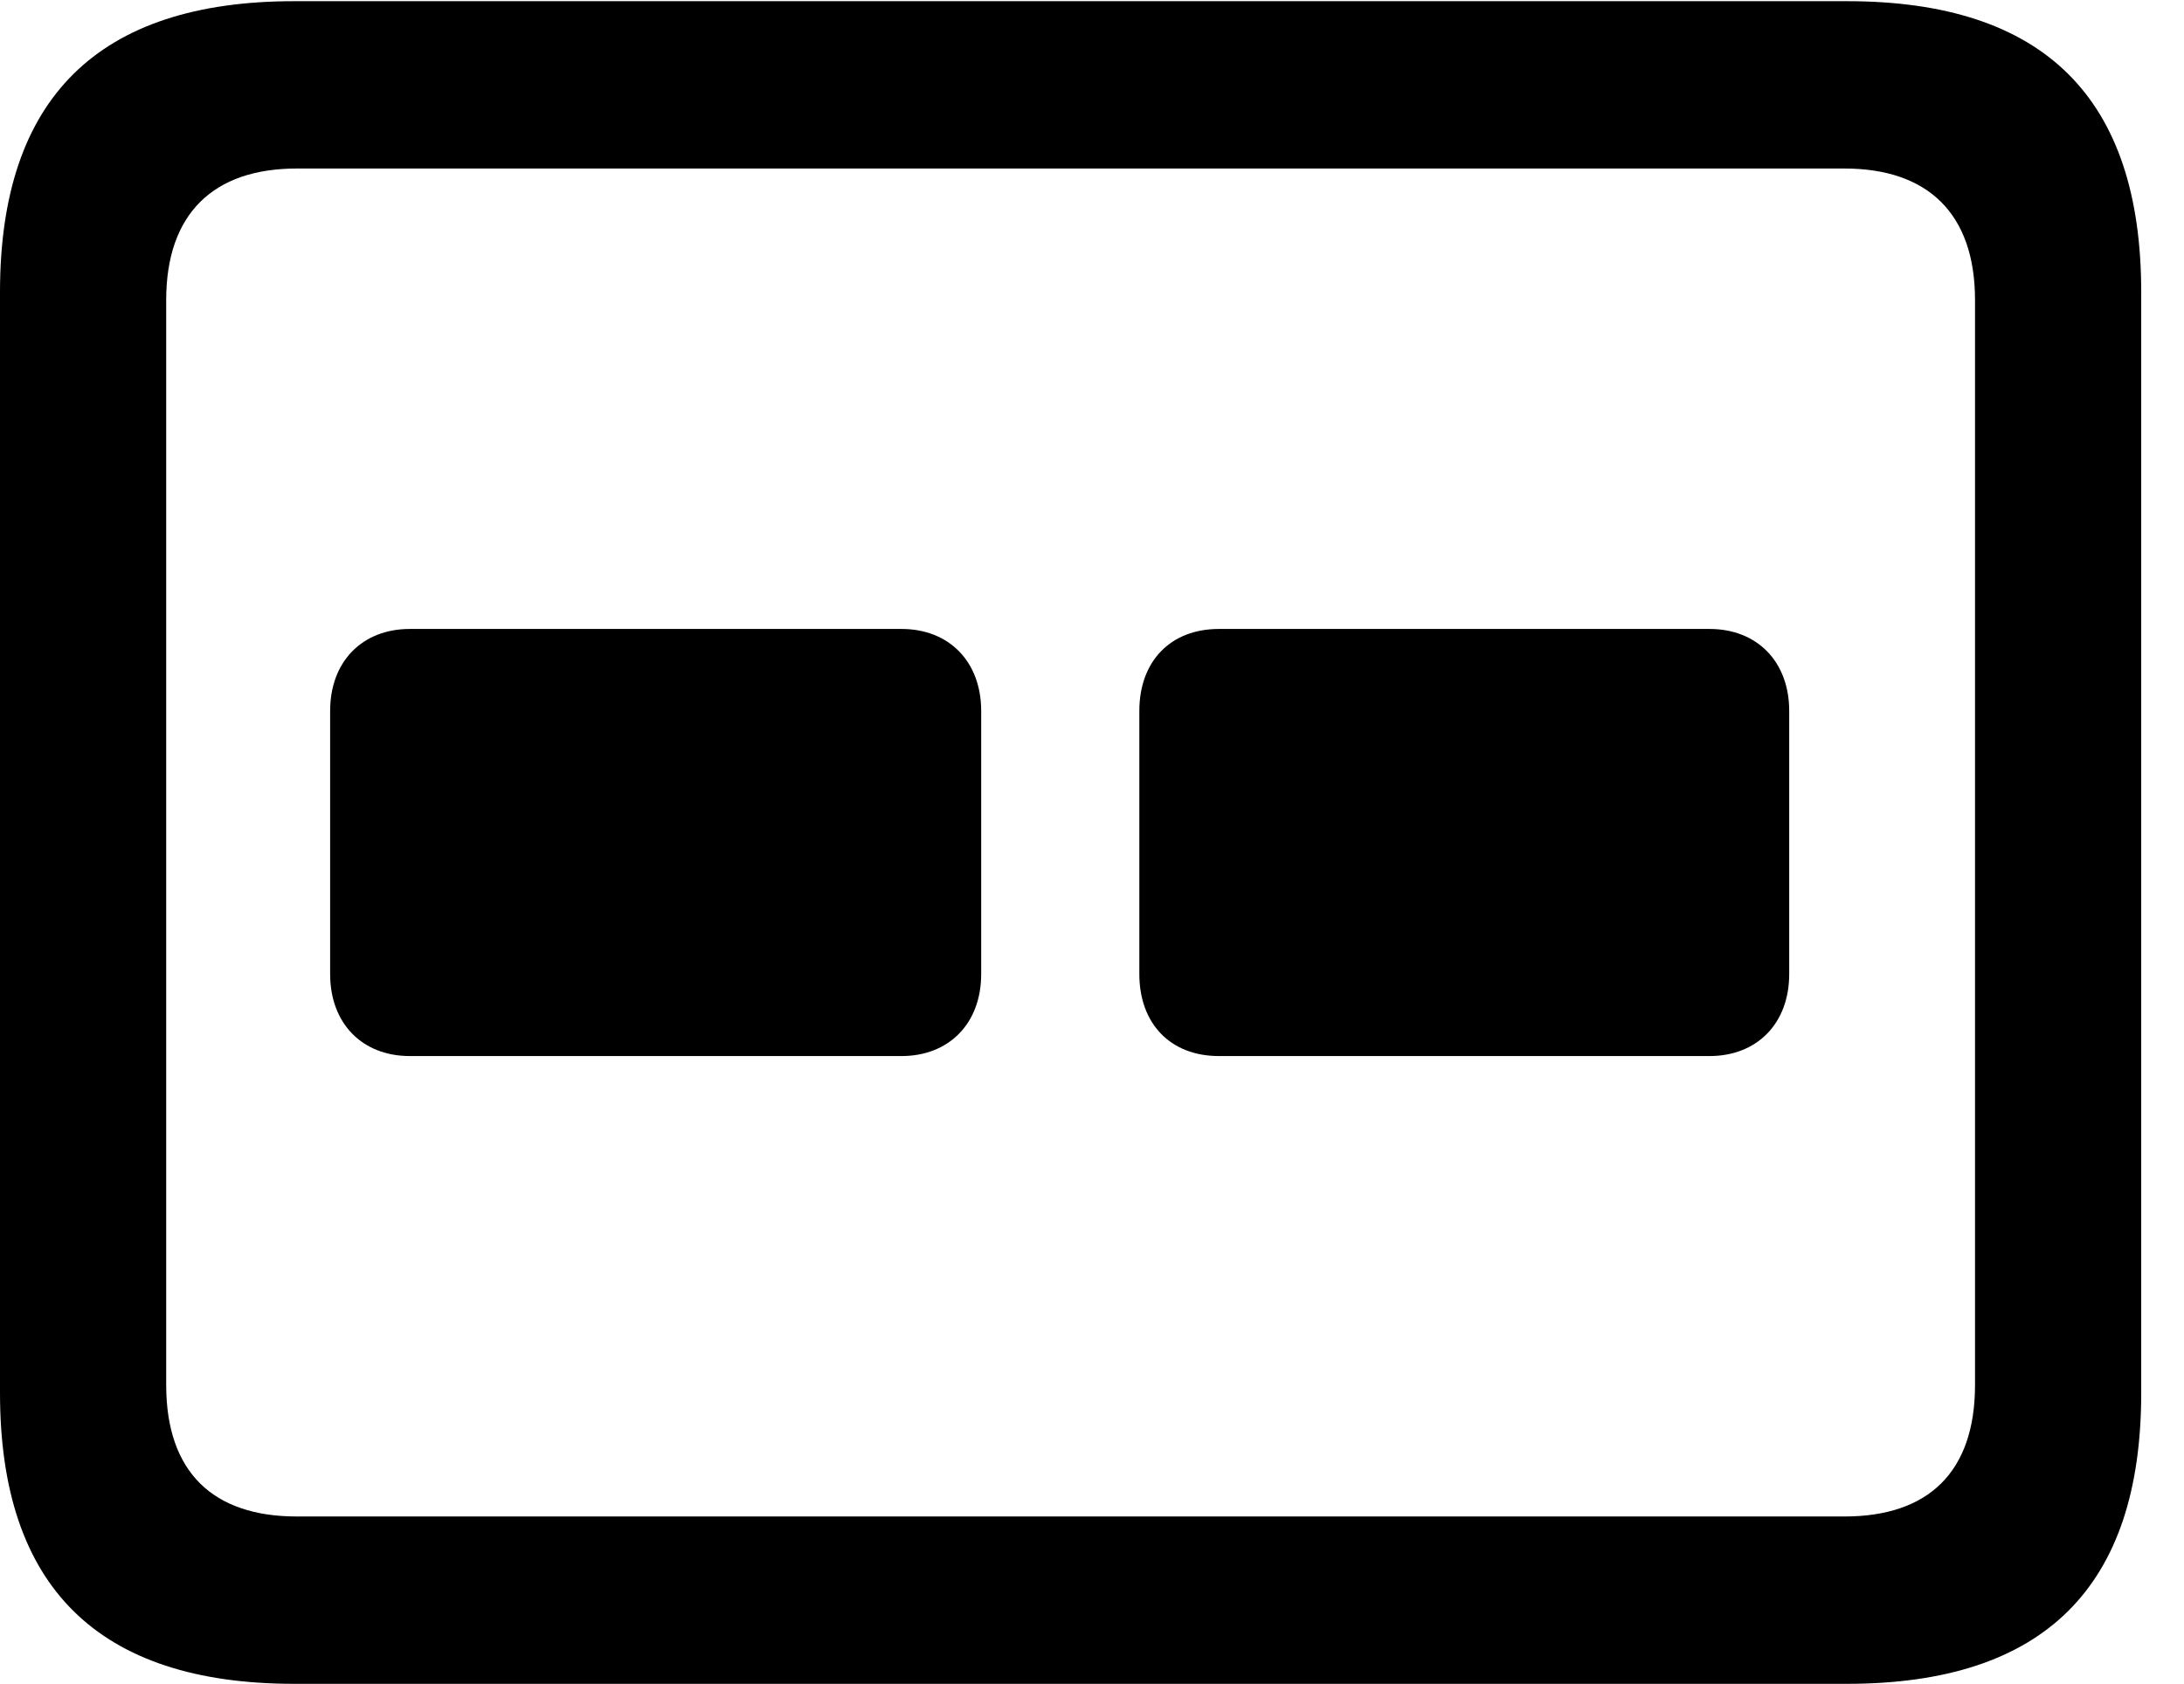 <svg version="1.1" xmlns="http://www.w3.org/2000/svg" xmlns:xlink="http://www.w3.org/1999/xlink" width="18.477" height="14.248" viewBox="0 0 18.477 14.248">
 <g>
  <rect height="14.248" opacity="0" width="18.477" x="0" y="0"/>
  <path d="M2.49 14.248L15.625 14.248C17.295 14.248 18.115 13.428 18.115 11.787L18.115 2.471C18.115 0.83 17.295 0.01 15.625 0.01L2.49 0.01C0.83 0.01 0 0.83 0 2.471L0 11.787C0 13.428 0.83 14.248 2.49 14.248ZM2.51 12.832C1.807 12.832 1.406 12.461 1.406 11.719L1.406 2.539C1.406 1.807 1.807 1.426 2.51 1.426L15.605 1.426C16.309 1.426 16.709 1.807 16.709 2.539L16.709 11.719C16.709 12.461 16.309 12.832 15.605 12.832Z" fill="currentColor"/>
  <path d="M3.467 8.936L7.627 8.936C8.027 8.936 8.301 8.662 8.301 8.242L8.301 6.016C8.301 5.596 8.027 5.322 7.627 5.322L3.467 5.322C3.066 5.322 2.793 5.596 2.793 6.016L2.793 8.242C2.793 8.662 3.066 8.936 3.467 8.936ZM10.312 8.936L14.463 8.936C14.863 8.936 15.137 8.662 15.137 8.242L15.137 6.016C15.137 5.596 14.863 5.322 14.463 5.322L10.312 5.322C9.902 5.322 9.639 5.596 9.639 6.016L9.639 8.242C9.639 8.662 9.902 8.936 10.312 8.936Z" fill="currentColor"/>
 </g>
</svg>
